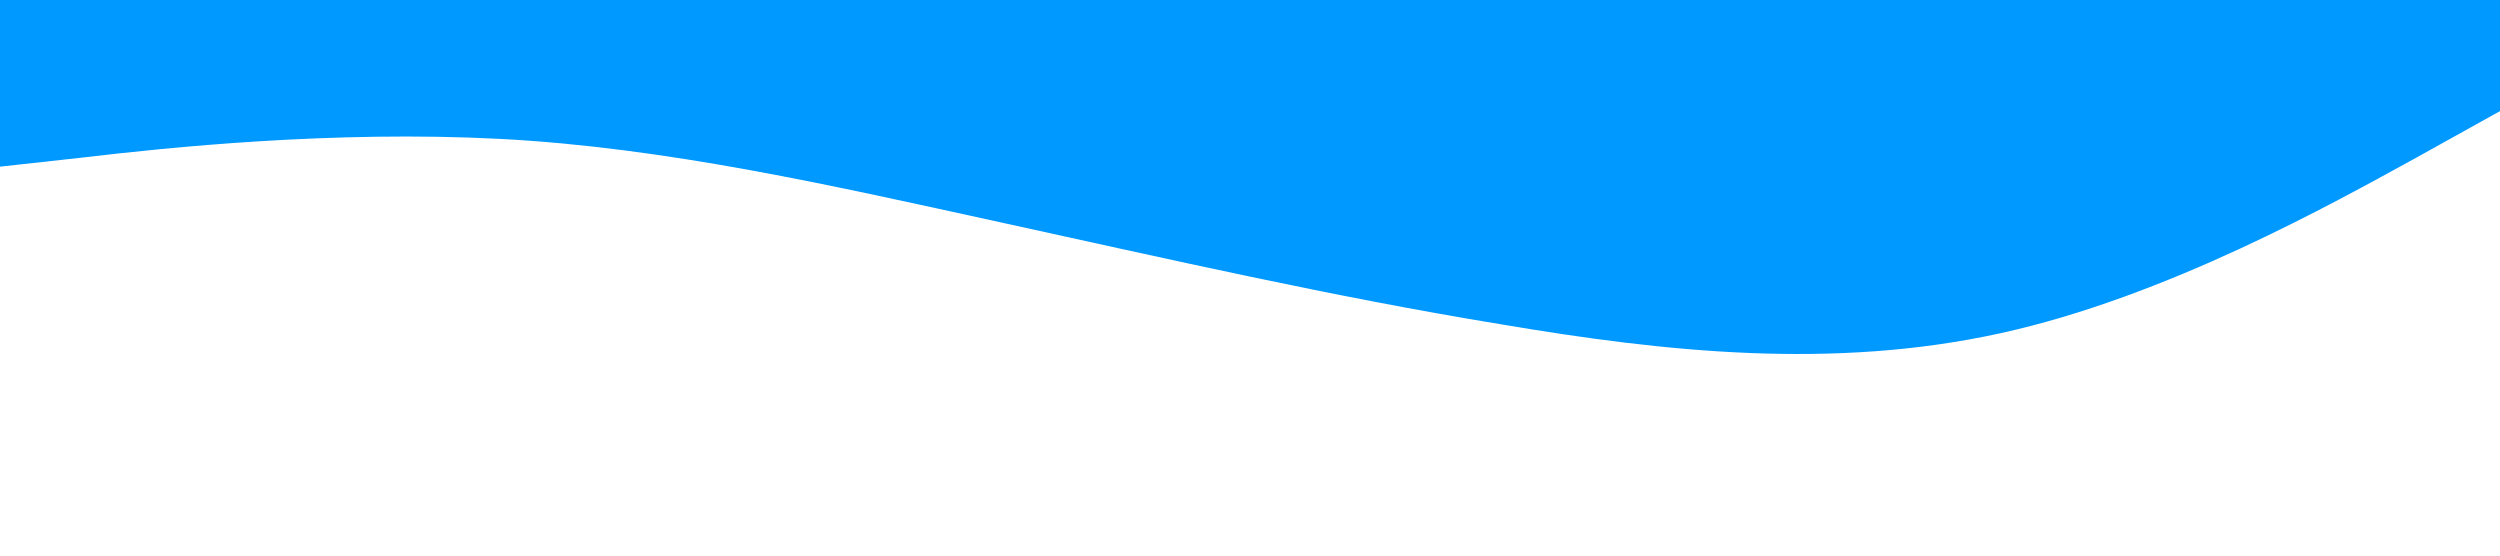 <?xml version="1.0" standalone="no"?><svg xmlns="http://www.w3.org/2000/svg" viewBox="0 0 1440 320"><path fill="#0099ff" fill-opacity="1" d="M0,96L48,90.7C96,85,192,75,288,80C384,85,480,107,576,128C672,149,768,171,864,186.7C960,203,1056,213,1152,192C1248,171,1344,117,1392,90.7L1440,64L1440,0L1392,0C1344,0,1248,0,1152,0C1056,0,960,0,864,0C768,0,672,0,576,0C480,0,384,0,288,0C192,0,96,0,48,0L0,0Z"></path></svg>